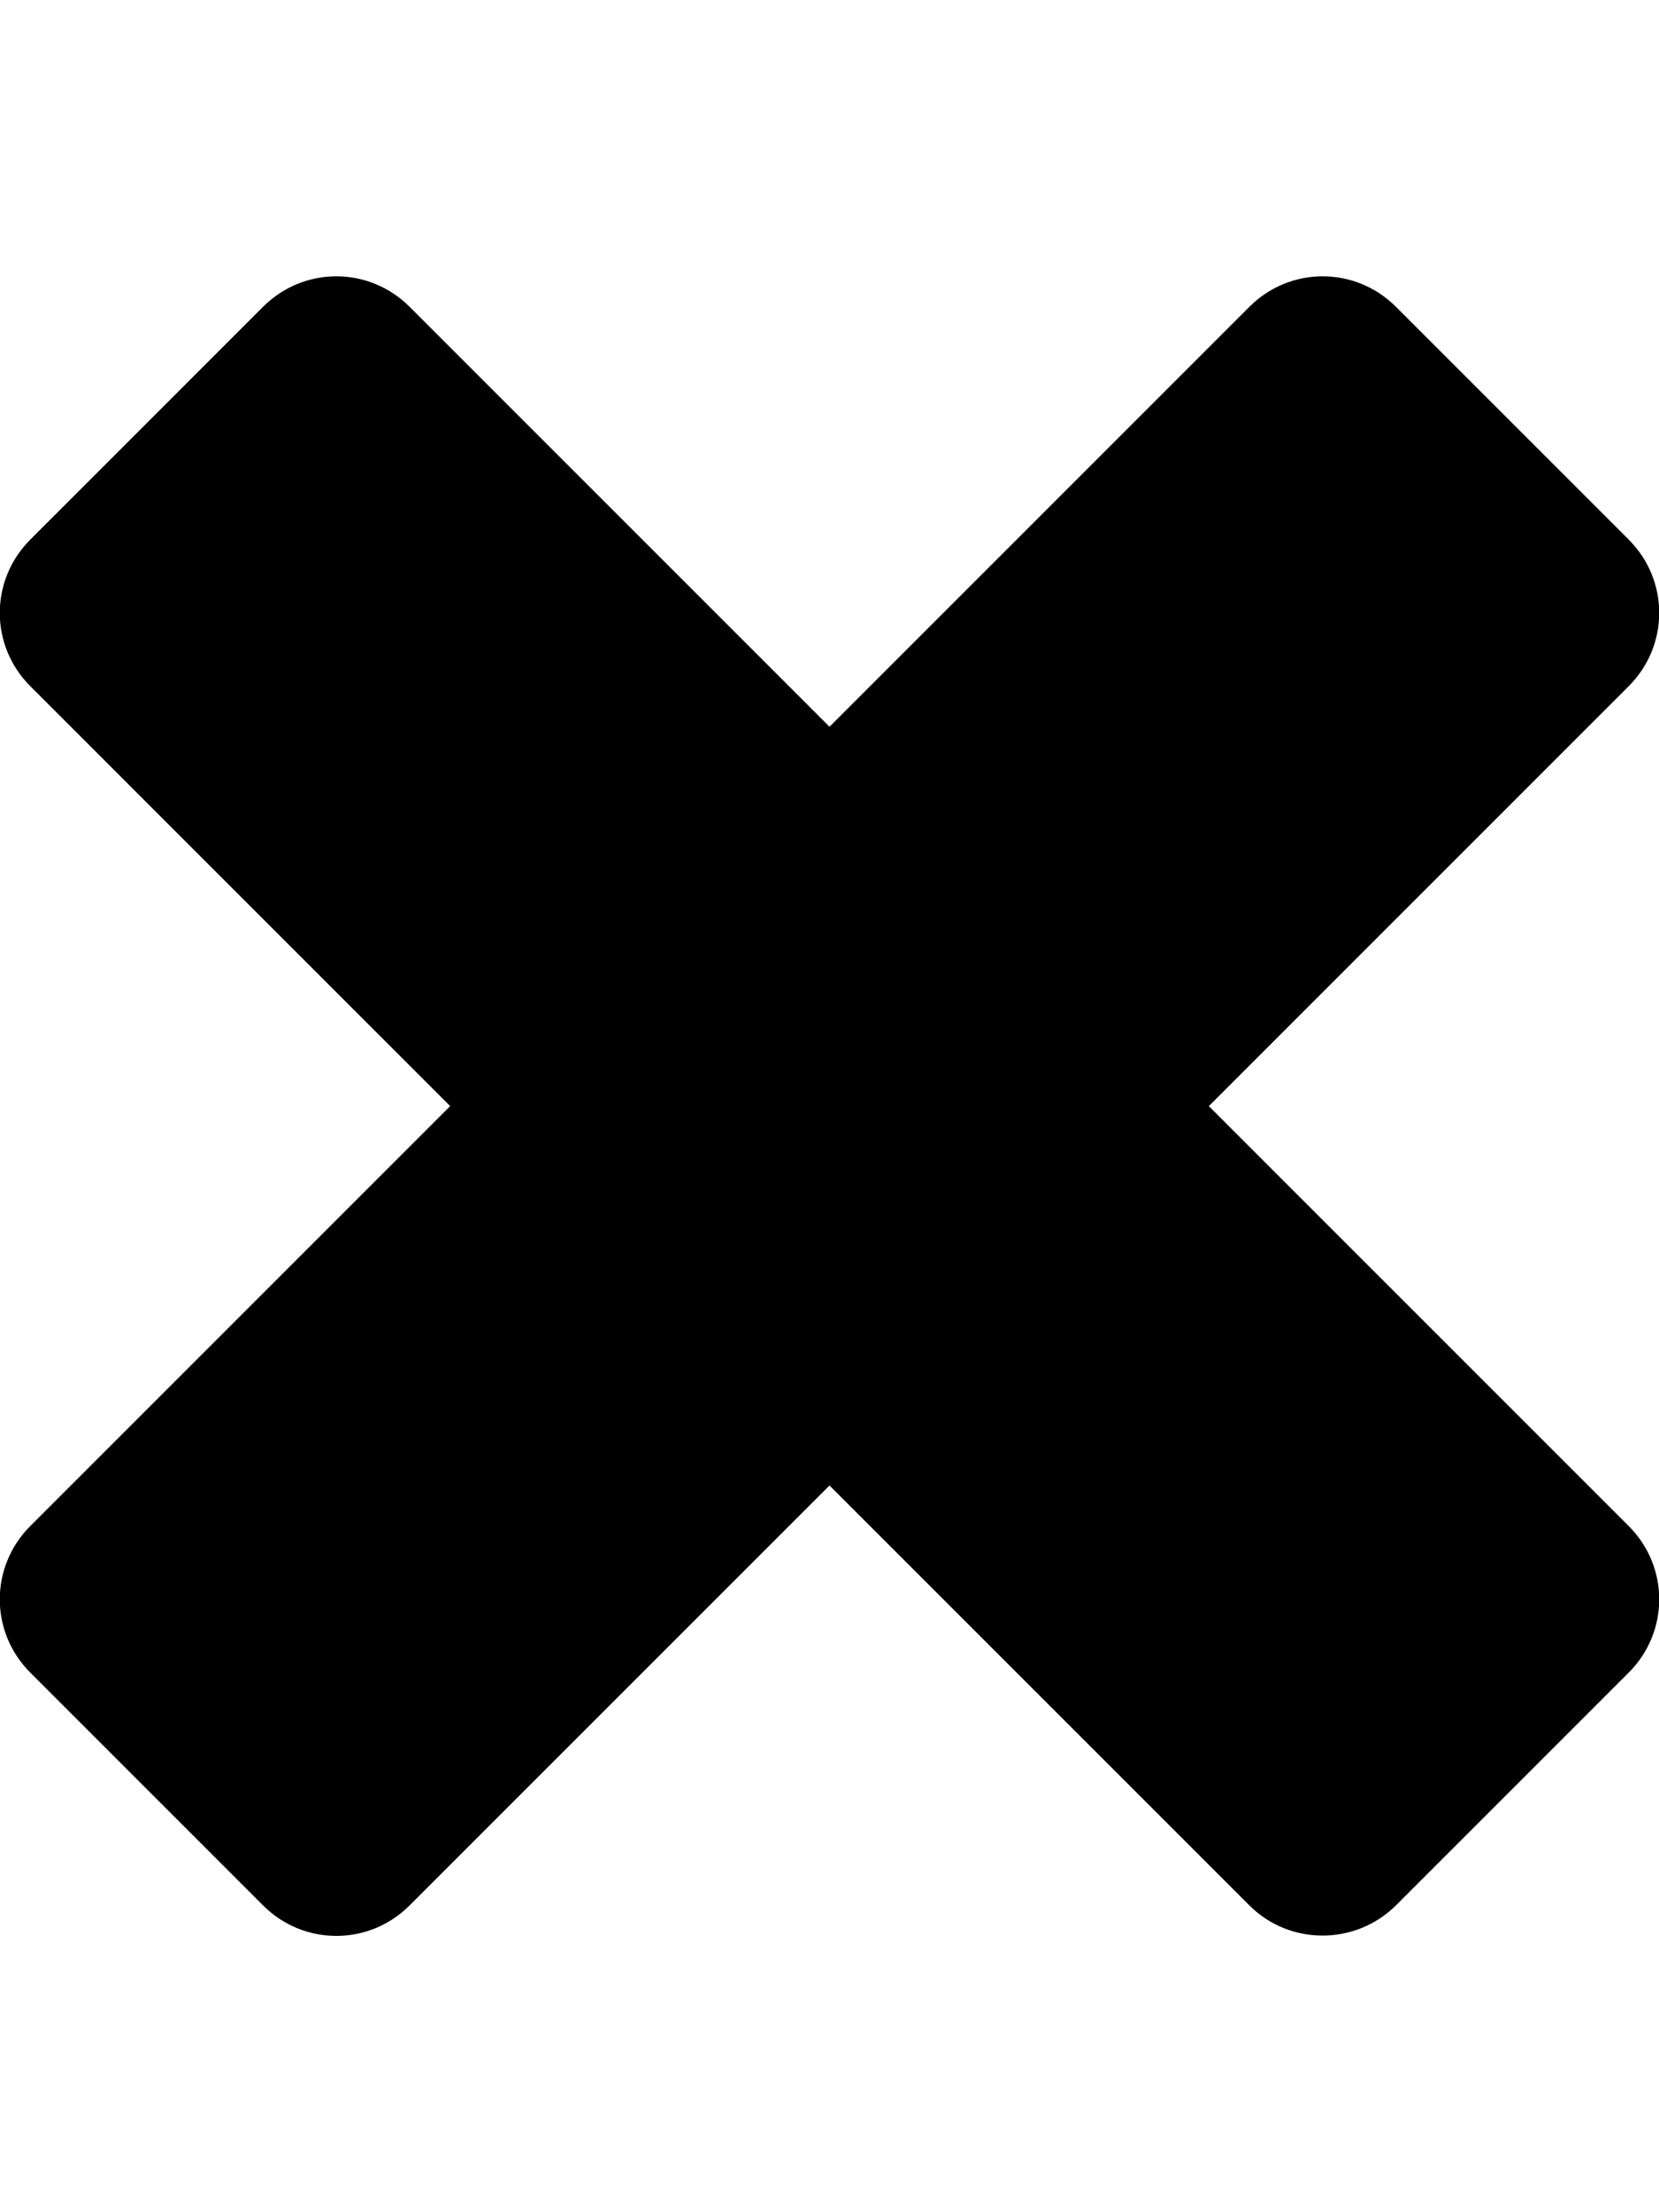 <svg xmlns="http://www.w3.org/2000/svg" viewBox="0 0 384 512">
            <g transform="scale(1,-1) translate(0 -448)">
              <path d=" M323.1 7L377 60.9C386.4 70.3 386.4 85.4 377 94.8L279.8 192L377 289.2C386.4 298.6 386.4 313.7 377 323.1L323.1 377C313.7 386.4 298.6 386.4 289.2 377L192 279.8L94.8 377C85.4 386.4 70.3 386.4 60.9 377L7 323.1C-2.4 313.7 -2.4 298.6 7 289.2L104.2 192L7 94.8C-2.4 85.4 -2.4 70.3 7 60.9L60.9 7C70.3 -2.4 85.4 -2.4 94.8 7L192 104.2L289.2 7C298.5 -2.3 313.7 -2.3 323.1 7z"/>
            </g></svg>